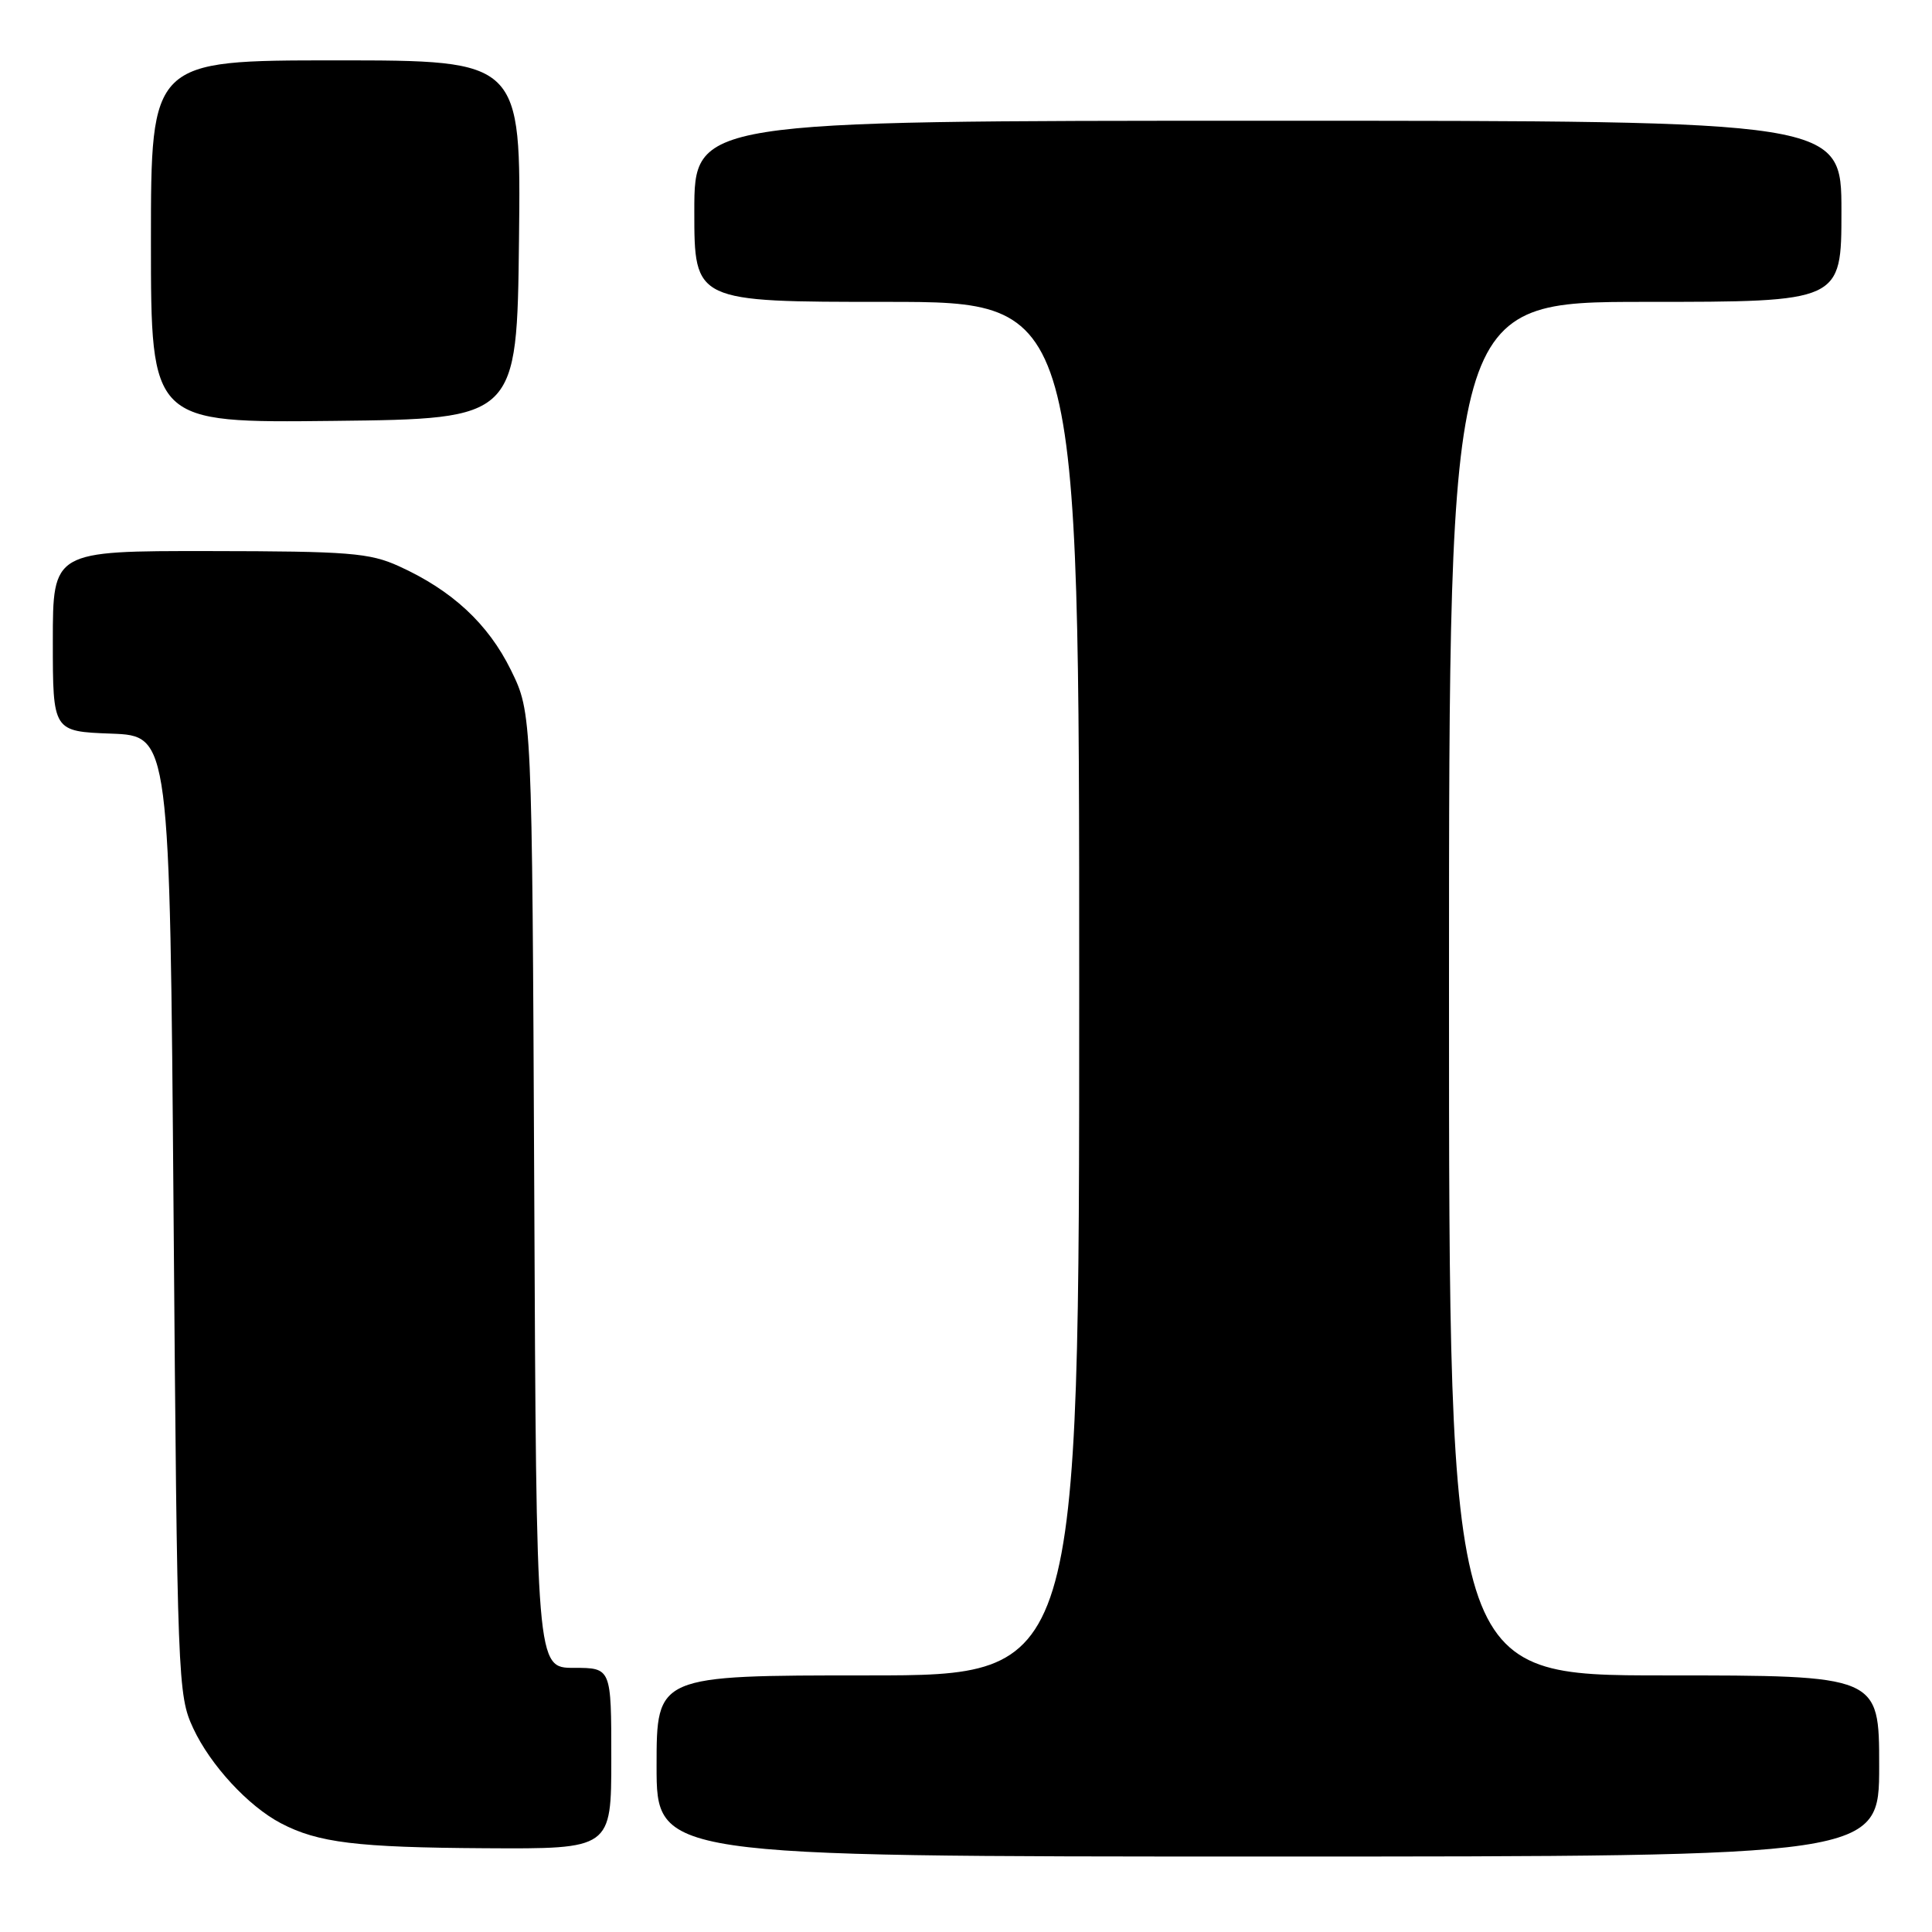 <?xml version="1.0" encoding="UTF-8" standalone="no"?>
<!DOCTYPE svg PUBLIC "-//W3C//DTD SVG 1.1//EN" "http://www.w3.org/Graphics/SVG/1.1/DTD/svg11.dtd" >
<svg xmlns="http://www.w3.org/2000/svg" xmlns:xlink="http://www.w3.org/1999/xlink" version="1.1" viewBox="0 0 256 256">
 <g >
 <path fill="currentColor"
d=" M 249.00 234.00 C 249.00 222.00 249.00 222.00 220.50 222.00 C 192.00 222.00 192.00 222.00 192.00 131.00 C 192.00 40.00 192.00 40.00 218.00 40.00 C 244.00 40.00 244.00 40.00 244.00 28.00 C 244.00 16.00 244.00 16.00 168.00 16.00 C 92.00 16.00 92.00 16.00 92.00 28.00 C 92.00 40.00 92.00 40.00 117.50 40.00 C 143.00 40.00 143.00 40.00 143.00 131.00 C 143.00 222.00 143.00 222.00 115.00 222.00 C 87.00 222.00 87.00 222.00 87.00 234.00 C 87.00 246.00 87.00 246.00 168.00 246.00 C 249.00 246.00 249.00 246.00 249.00 234.00 Z  M 81.00 233.00 C 81.00 221.00 81.00 221.00 76.04 221.00 C 71.07 221.00 71.07 221.00 70.79 157.75 C 70.50 94.50 70.50 94.50 67.70 88.79 C 64.68 82.65 59.90 78.22 52.85 75.02 C 48.97 73.26 46.25 73.04 27.75 73.02 C 7.00 73.00 7.00 73.00 7.00 84.96 C 7.00 96.92 7.00 96.92 14.75 97.21 C 22.50 97.50 22.50 97.50 23.00 161.00 C 23.49 222.82 23.56 224.62 25.60 229.00 C 27.87 233.88 32.90 239.33 37.22 241.59 C 42.13 244.17 47.29 244.80 64.25 244.90 C 81.00 245.00 81.00 245.00 81.00 233.00 Z  M 68.77 31.75 C 69.04 8.00 69.04 8.00 44.52 8.00 C 20.00 8.00 20.00 8.00 20.00 32.02 C 20.00 56.04 20.00 56.04 44.25 55.77 C 68.50 55.50 68.50 55.50 68.77 31.75 Z "/>
</g>
</svg>